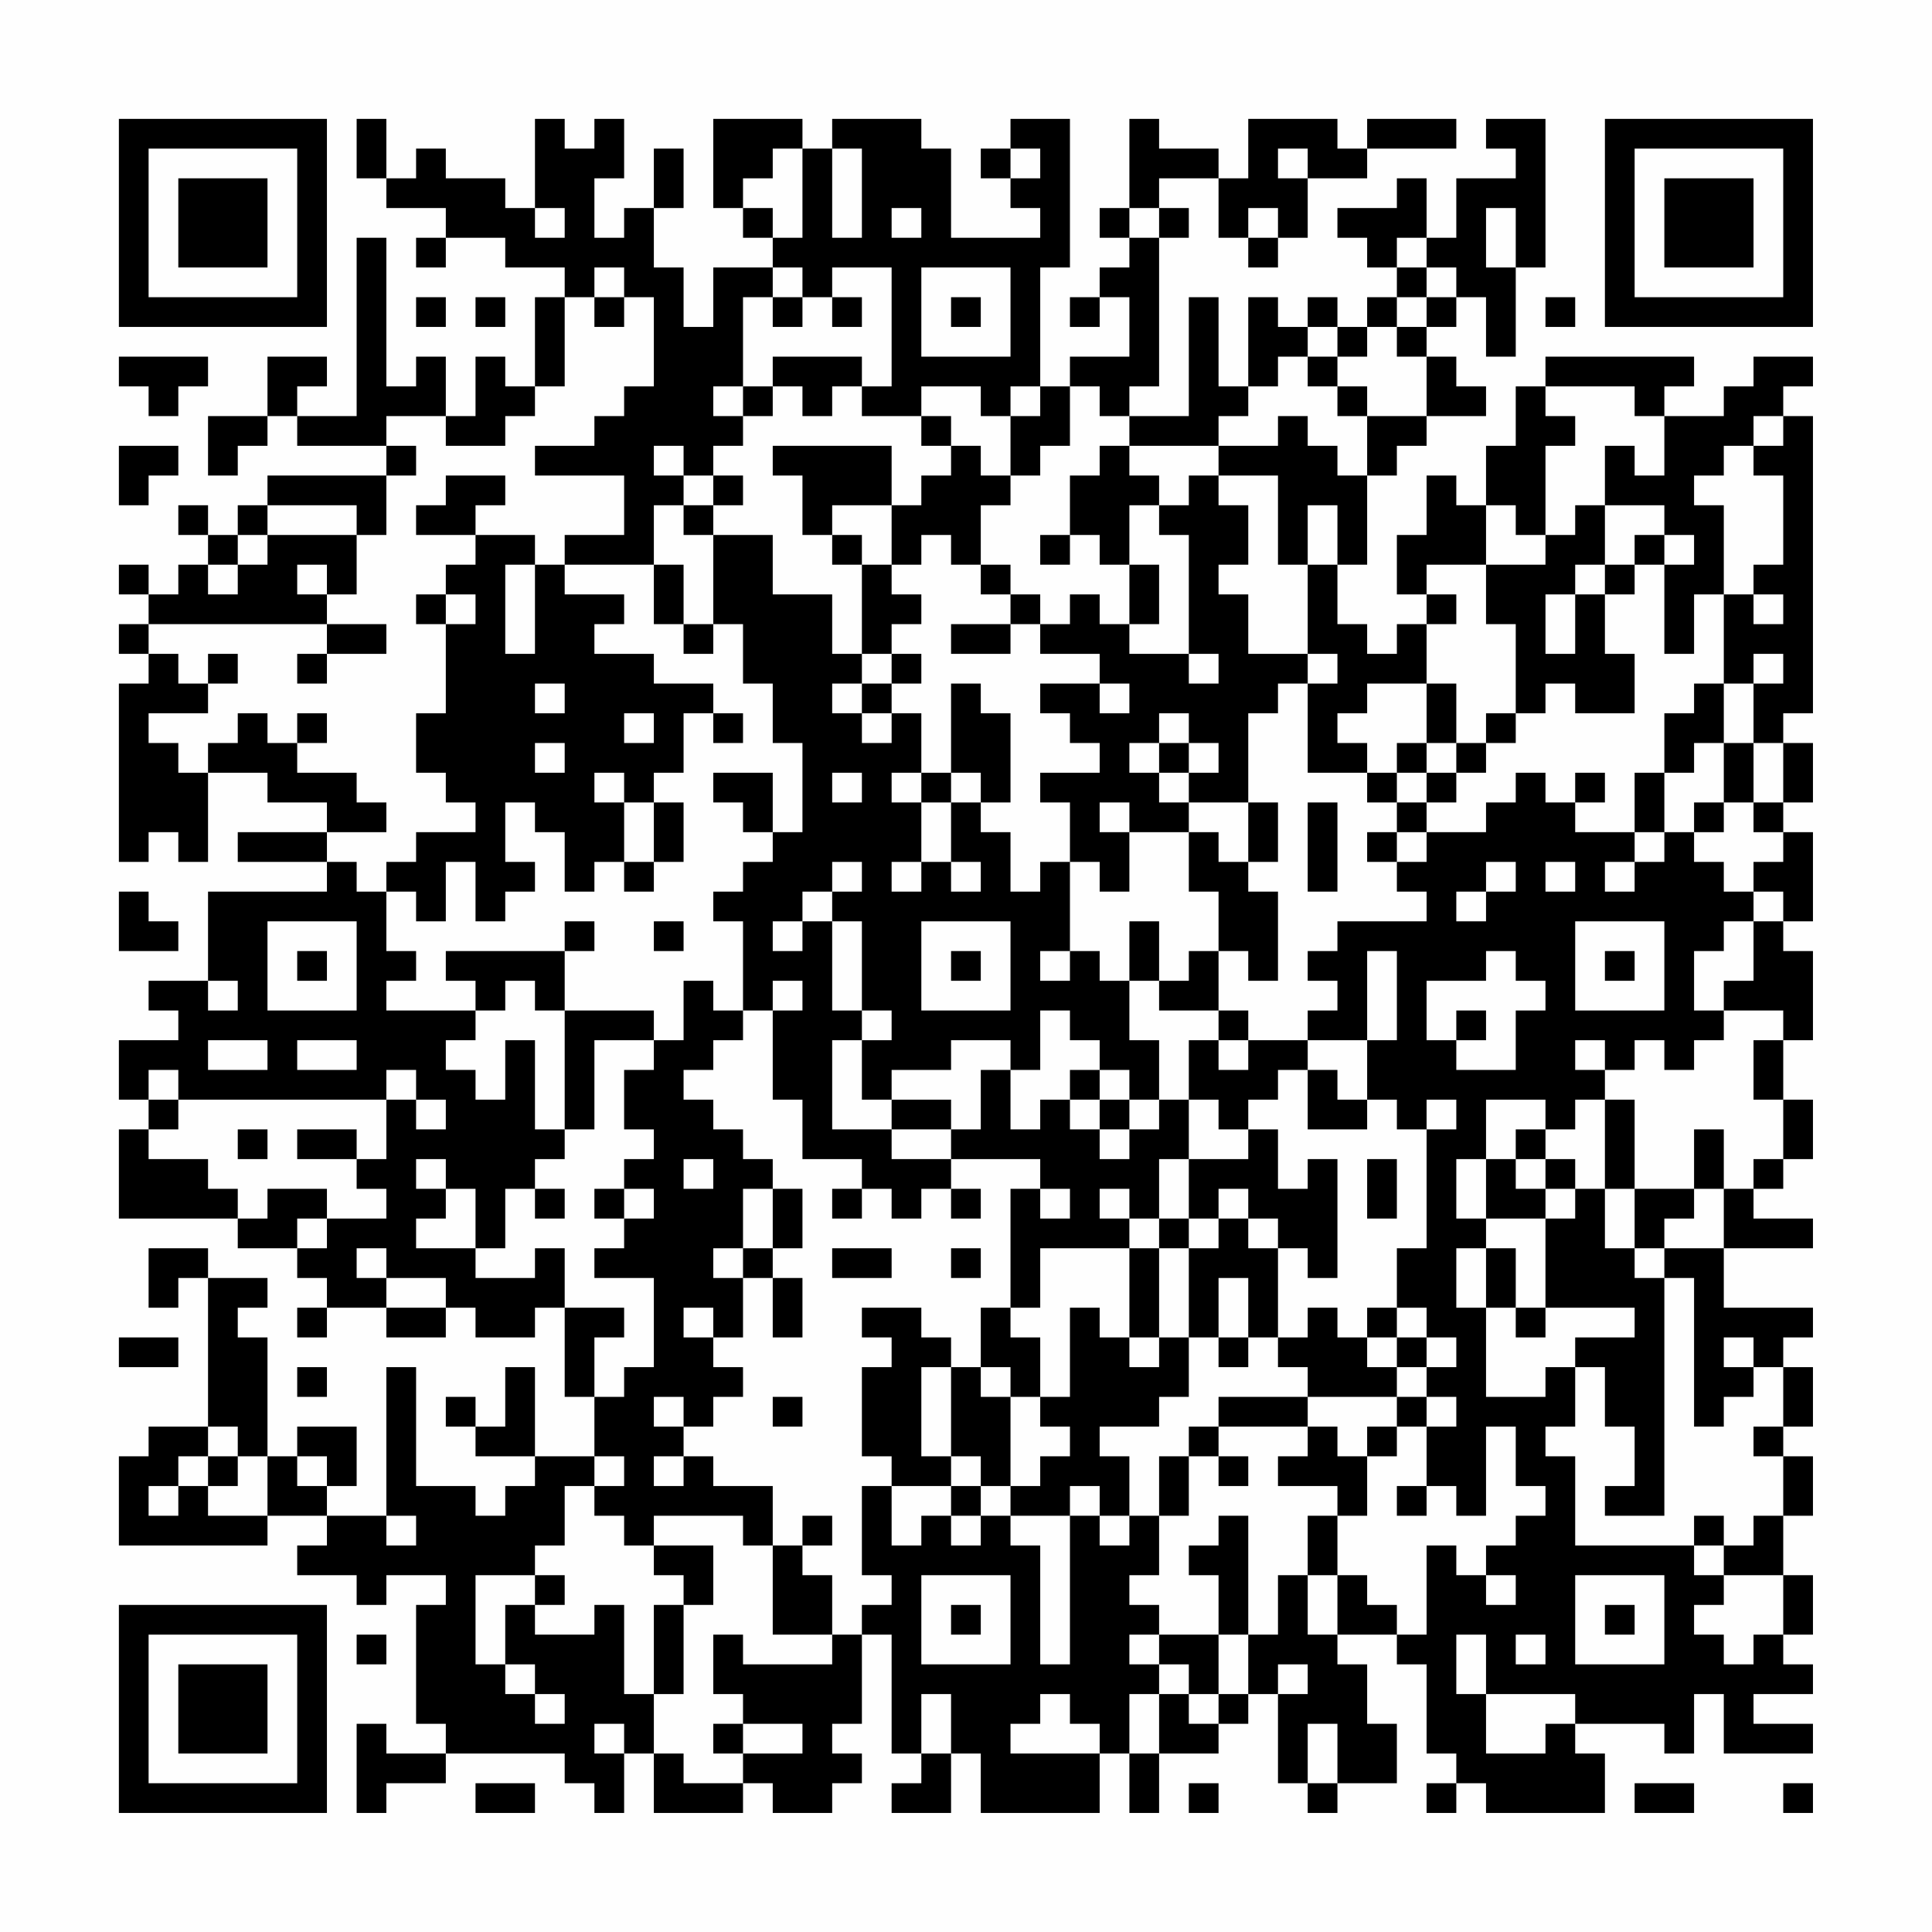 <?xml version="1.0" encoding="UTF-8"?>
<svg xmlns="http://www.w3.org/2000/svg" version="1.1" width="300" height="300" viewBox="0 0 300 300"><rect x="0" y="0" width="300" height="300" fill="#fefefe"/><g transform="scale(4.615)"><g transform="translate(4,4)"><path fill-rule="evenodd" d="M8 0L8 2L9 2L9 3L11 3L11 4L10 4L10 5L11 5L11 4L13 4L13 5L15 5L15 6L14 6L14 9L13 9L13 8L12 8L12 10L11 10L11 8L10 8L10 9L9 9L9 4L8 4L8 10L6 10L6 9L7 9L7 8L5 8L5 10L3 10L3 12L4 12L4 11L5 11L5 10L6 10L6 11L9 11L9 12L5 12L5 13L4 13L4 14L3 14L3 13L2 13L2 14L3 14L3 15L2 15L2 16L1 16L1 15L0 15L0 16L1 16L1 17L0 17L0 18L1 18L1 19L0 19L0 25L1 25L1 24L2 24L2 25L3 25L3 22L5 22L5 23L7 23L7 24L4 24L4 25L7 25L7 26L3 26L3 29L1 29L1 30L2 30L2 31L0 31L0 33L1 33L1 34L0 34L0 37L4 37L4 38L6 38L6 39L7 39L7 40L6 40L6 41L7 41L7 40L9 40L9 41L11 41L11 40L12 40L12 41L14 41L14 40L15 40L15 43L16 43L16 45L14 45L14 42L13 42L13 44L12 44L12 43L11 43L11 44L12 44L12 45L14 45L14 46L13 46L13 47L12 47L12 46L10 46L10 42L9 42L9 47L7 47L7 46L8 46L8 44L6 44L6 45L5 45L5 41L4 41L4 40L5 40L5 39L3 39L3 38L1 38L1 40L2 40L2 39L3 39L3 44L1 44L1 45L0 45L0 48L5 48L5 47L7 47L7 48L6 48L6 49L8 49L8 50L9 50L9 49L11 49L11 50L10 50L10 54L11 54L11 55L9 55L9 54L8 54L8 57L9 57L9 56L11 56L11 55L15 55L15 56L16 56L16 57L17 57L17 55L18 55L18 57L21 57L21 56L22 56L22 57L24 57L24 56L25 56L25 55L24 55L24 54L25 54L25 51L26 51L26 55L27 55L27 56L26 56L26 57L28 57L28 55L29 55L29 57L33 57L33 55L34 55L34 57L35 57L35 55L37 55L37 54L38 54L38 53L39 53L39 56L40 56L40 57L41 57L41 56L43 56L43 54L42 54L42 52L41 52L41 51L43 51L43 52L44 52L44 55L45 55L45 56L44 56L44 57L45 57L45 56L46 56L46 57L50 57L50 55L49 55L49 54L52 54L52 55L53 55L53 53L54 53L54 55L57 55L57 54L55 54L55 53L57 53L57 52L56 52L56 51L57 51L57 49L56 49L56 47L57 47L57 45L56 45L56 44L57 44L57 42L56 42L56 41L57 41L57 40L54 40L54 38L57 38L57 37L55 37L55 36L56 36L56 35L57 35L57 33L56 33L56 31L57 31L57 28L56 28L56 27L57 27L57 24L56 24L56 23L57 23L57 21L56 21L56 20L57 20L57 10L56 10L56 9L57 9L57 8L55 8L55 9L54 9L54 10L52 10L52 9L53 9L53 8L48 8L48 9L47 9L47 11L46 11L46 13L45 13L45 12L44 12L44 14L43 14L43 16L44 16L44 17L43 17L43 18L42 18L42 17L41 17L41 15L42 15L42 12L43 12L43 11L44 11L44 10L46 10L46 9L45 9L45 8L44 8L44 7L45 7L45 6L46 6L46 8L47 8L47 5L48 5L48 0L46 0L46 1L47 1L47 2L45 2L45 4L44 4L44 2L43 2L43 3L41 3L41 4L42 4L42 5L43 5L43 6L42 6L42 7L41 7L41 6L40 6L40 7L39 7L39 6L38 6L38 9L37 9L37 6L36 6L36 10L34 10L34 9L35 9L35 4L36 4L36 3L35 3L35 2L37 2L37 4L38 4L38 5L39 5L39 4L40 4L40 2L42 2L42 1L45 1L45 0L42 0L42 1L41 1L41 0L38 0L38 2L37 2L37 1L35 1L35 0L34 0L34 3L33 3L33 4L34 4L34 5L33 5L33 6L32 6L32 7L33 7L33 6L34 6L34 8L32 8L32 9L31 9L31 5L32 5L32 0L30 0L30 1L29 1L29 2L30 2L30 3L31 3L31 4L28 4L28 1L27 1L27 0L24 0L24 1L23 1L23 0L20 0L20 3L21 3L21 4L22 4L22 5L20 5L20 7L19 7L19 5L18 5L18 3L19 3L19 1L18 1L18 3L17 3L17 4L16 4L16 2L17 2L17 0L16 0L16 1L15 1L15 0L14 0L14 3L13 3L13 2L11 2L11 1L10 1L10 2L9 2L9 0ZM22 1L22 2L21 2L21 3L22 3L22 4L23 4L23 1ZM24 1L24 4L25 4L25 1ZM30 1L30 2L31 2L31 1ZM39 1L39 2L40 2L40 1ZM14 3L14 4L15 4L15 3ZM26 3L26 4L27 4L27 3ZM34 3L34 4L35 4L35 3ZM38 3L38 4L39 4L39 3ZM46 3L46 5L47 5L47 3ZM43 4L43 5L44 5L44 6L43 6L43 7L42 7L42 8L41 8L41 7L40 7L40 8L39 8L39 9L38 9L38 10L37 10L37 11L34 11L34 10L33 10L33 9L32 9L32 11L31 11L31 12L30 12L30 10L31 10L31 9L30 9L30 10L29 10L29 9L27 9L27 10L25 10L25 9L26 9L26 5L24 5L24 6L23 6L23 5L22 5L22 6L21 6L21 9L20 9L20 10L21 10L21 11L20 11L20 12L19 12L19 11L18 11L18 12L19 12L19 13L18 13L18 15L15 15L15 14L17 14L17 12L14 12L14 11L16 11L16 10L17 10L17 9L18 9L18 6L17 6L17 5L16 5L16 6L15 6L15 9L14 9L14 10L13 10L13 11L11 11L11 10L9 10L9 11L10 11L10 12L9 12L9 14L8 14L8 13L5 13L5 14L4 14L4 15L3 15L3 16L4 16L4 15L5 15L5 14L8 14L8 16L7 16L7 15L6 15L6 16L7 16L7 17L1 17L1 18L2 18L2 19L3 19L3 20L1 20L1 21L2 21L2 22L3 22L3 21L4 21L4 20L5 20L5 21L6 21L6 22L8 22L8 23L9 23L9 24L7 24L7 25L8 25L8 26L9 26L9 28L10 28L10 29L9 29L9 30L12 30L12 31L11 31L11 32L12 32L12 33L13 33L13 31L14 31L14 34L15 34L15 35L14 35L14 36L13 36L13 38L12 38L12 36L11 36L11 35L10 35L10 36L11 36L11 37L10 37L10 38L12 38L12 39L14 39L14 38L15 38L15 40L17 40L17 41L16 41L16 43L17 43L17 42L18 42L18 39L16 39L16 38L17 38L17 37L18 37L18 36L17 36L17 35L18 35L18 34L17 34L17 32L18 32L18 31L19 31L19 29L20 29L20 30L21 30L21 31L20 31L20 32L19 32L19 33L20 33L20 34L21 34L21 35L22 35L22 36L21 36L21 38L20 38L20 39L21 39L21 41L20 41L20 40L19 40L19 41L20 41L20 42L21 42L21 43L20 43L20 44L19 44L19 43L18 43L18 44L19 44L19 45L18 45L18 46L19 46L19 45L20 45L20 46L22 46L22 48L21 48L21 47L18 47L18 48L17 48L17 47L16 47L16 46L17 46L17 45L16 45L16 46L15 46L15 48L14 48L14 49L12 49L12 52L13 52L13 53L14 53L14 54L15 54L15 53L14 53L14 52L13 52L13 50L14 50L14 51L16 51L16 50L17 50L17 53L18 53L18 55L19 55L19 56L21 56L21 55L23 55L23 54L21 54L21 53L20 53L20 51L21 51L21 52L24 52L24 51L25 51L25 50L26 50L26 49L25 49L25 46L26 46L26 48L27 48L27 47L28 47L28 48L29 48L29 47L30 47L30 48L31 48L31 52L32 52L32 47L33 47L33 48L34 48L34 47L35 47L35 49L34 49L34 50L35 50L35 51L34 51L34 52L35 52L35 53L34 53L34 55L35 55L35 53L36 53L36 54L37 54L37 53L38 53L38 51L39 51L39 49L40 49L40 51L41 51L41 49L42 49L42 50L43 50L43 51L44 51L44 48L45 48L45 49L46 49L46 50L47 50L47 49L46 49L46 48L47 48L47 47L48 47L48 46L47 46L47 44L46 44L46 47L45 47L45 46L44 46L44 44L45 44L45 43L44 43L44 42L45 42L45 41L44 41L44 40L43 40L43 38L44 38L44 34L45 34L45 33L44 33L44 34L43 34L43 33L42 33L42 31L43 31L43 28L42 28L42 31L40 31L40 30L41 30L41 29L40 29L40 28L41 28L41 27L44 27L44 26L43 26L43 25L44 25L44 24L46 24L46 23L47 23L47 22L48 22L48 23L49 23L49 24L51 24L51 25L50 25L50 26L51 26L51 25L52 25L52 24L53 24L53 25L54 25L54 26L55 26L55 27L54 27L54 28L53 28L53 30L54 30L54 31L53 31L53 32L52 32L52 31L51 31L51 32L50 32L50 31L49 31L49 32L50 32L50 33L49 33L49 34L48 34L48 33L46 33L46 35L45 35L45 37L46 37L46 38L45 38L45 40L46 40L46 43L48 43L48 42L49 42L49 44L48 44L48 45L49 45L49 48L53 48L53 49L54 49L54 50L53 50L53 51L54 51L54 52L55 52L55 51L56 51L56 49L54 49L54 48L55 48L55 47L56 47L56 45L55 45L55 44L56 44L56 42L55 42L55 41L54 41L54 42L55 42L55 43L54 43L54 44L53 44L53 39L52 39L52 38L54 38L54 36L55 36L55 35L56 35L56 33L55 33L55 31L56 31L56 30L54 30L54 29L55 29L55 27L56 27L56 26L55 26L55 25L56 25L56 24L55 24L55 23L56 23L56 21L55 21L55 19L56 19L56 18L55 18L55 19L54 19L54 16L55 16L55 17L56 17L56 16L55 16L55 15L56 15L56 12L55 12L55 11L56 11L56 10L55 10L55 11L54 11L54 12L53 12L53 13L54 13L54 16L53 16L53 18L52 18L52 15L53 15L53 14L52 14L52 13L50 13L50 11L51 11L51 12L52 12L52 10L51 10L51 9L48 9L48 10L49 10L49 11L48 11L48 14L47 14L47 13L46 13L46 15L44 15L44 16L45 16L45 17L44 17L44 19L42 19L42 20L41 20L41 21L42 21L42 22L40 22L40 19L41 19L41 18L40 18L40 15L41 15L41 13L40 13L40 15L39 15L39 12L37 12L37 11L39 11L39 10L40 10L40 11L41 11L41 12L42 12L42 10L44 10L44 8L43 8L43 7L44 7L44 6L45 6L45 5L44 5L44 4ZM27 5L27 8L30 8L30 5ZM10 6L10 7L11 7L11 6ZM12 6L12 7L13 7L13 6ZM16 6L16 7L17 7L17 6ZM22 6L22 7L23 7L23 6ZM24 6L24 7L25 7L25 6ZM28 6L28 7L29 7L29 6ZM48 6L48 7L49 7L49 6ZM0 8L0 9L1 9L1 10L2 10L2 9L3 9L3 8ZM22 8L22 9L21 9L21 10L22 10L22 9L23 9L23 10L24 10L24 9L25 9L25 8ZM40 8L40 9L41 9L41 10L42 10L42 9L41 9L41 8ZM27 10L27 11L28 11L28 12L27 12L27 13L26 13L26 11L22 11L22 12L23 12L23 14L24 14L24 15L25 15L25 18L24 18L24 16L22 16L22 14L20 14L20 13L21 13L21 12L20 12L20 13L19 13L19 14L20 14L20 17L19 17L19 15L18 15L18 17L19 17L19 18L20 18L20 17L21 17L21 19L22 19L22 21L23 21L23 24L22 24L22 22L20 22L20 23L21 23L21 24L22 24L22 25L21 25L21 26L20 26L20 27L21 27L21 30L22 30L22 33L23 33L23 35L25 35L25 36L24 36L24 37L25 37L25 36L26 36L26 37L27 37L27 36L28 36L28 37L29 37L29 36L28 36L28 35L31 35L31 36L30 36L30 40L29 40L29 42L28 42L28 41L27 41L27 40L25 40L25 41L26 41L26 42L25 42L25 45L26 45L26 46L28 46L28 47L29 47L29 46L30 46L30 47L32 47L32 46L33 46L33 47L34 47L34 45L33 45L33 44L35 44L35 43L36 43L36 41L37 41L37 42L38 42L38 41L39 41L39 42L40 42L40 43L37 43L37 44L36 44L36 45L35 45L35 47L36 47L36 45L37 45L37 46L38 46L38 45L37 45L37 44L40 44L40 45L39 45L39 46L41 46L41 47L40 47L40 49L41 49L41 47L42 47L42 45L43 45L43 44L44 44L44 43L43 43L43 42L44 42L44 41L43 41L43 40L42 40L42 41L41 41L41 40L40 40L40 41L39 41L39 38L40 38L40 39L41 39L41 35L40 35L40 36L39 36L39 34L38 34L38 33L39 33L39 32L40 32L40 34L42 34L42 33L41 33L41 32L40 32L40 31L38 31L38 30L37 30L37 28L38 28L38 29L39 29L39 26L38 26L38 25L39 25L39 23L38 23L38 20L39 20L39 19L40 19L40 18L38 18L38 16L37 16L37 15L38 15L38 13L37 13L37 12L36 12L36 13L35 13L35 12L34 12L34 11L33 11L33 12L32 12L32 14L31 14L31 15L32 15L32 14L33 14L33 15L34 15L34 17L33 17L33 16L32 16L32 17L31 17L31 16L30 16L30 15L29 15L29 13L30 13L30 12L29 12L29 11L28 11L28 10ZM0 11L0 13L1 13L1 12L2 12L2 11ZM11 12L11 13L10 13L10 14L12 14L12 15L11 15L11 16L10 16L10 17L11 17L11 20L10 20L10 22L11 22L11 23L12 23L12 24L10 24L10 25L9 25L9 26L10 26L10 27L11 27L11 25L12 25L12 27L13 27L13 26L14 26L14 25L13 25L13 23L14 23L14 24L15 24L15 26L16 26L16 25L17 25L17 26L18 26L18 25L19 25L19 23L18 23L18 22L19 22L19 20L20 20L20 21L21 21L21 20L20 20L20 19L18 19L18 18L16 18L16 17L17 17L17 16L15 16L15 15L14 15L14 14L12 14L12 13L13 13L13 12ZM24 13L24 14L25 14L25 15L26 15L26 16L27 16L27 17L26 17L26 18L25 18L25 19L24 19L24 20L25 20L25 21L26 21L26 20L27 20L27 22L26 22L26 23L27 23L27 25L26 25L26 26L27 26L27 25L28 25L28 26L29 26L29 25L28 25L28 23L29 23L29 24L30 24L30 26L31 26L31 25L32 25L32 28L31 28L31 29L32 29L32 28L33 28L33 29L34 29L34 31L35 31L35 33L34 33L34 32L33 32L33 31L32 31L32 30L31 30L31 32L30 32L30 31L28 31L28 32L26 32L26 33L25 33L25 31L26 31L26 30L25 30L25 27L24 27L24 26L25 26L25 25L24 25L24 26L23 26L23 27L22 27L22 28L23 28L23 27L24 27L24 30L25 30L25 31L24 31L24 34L26 34L26 35L28 35L28 34L29 34L29 32L30 32L30 34L31 34L31 33L32 33L32 34L33 34L33 35L34 35L34 34L35 34L35 33L36 33L36 35L35 35L35 37L34 37L34 36L33 36L33 37L34 37L34 38L31 38L31 40L30 40L30 41L31 41L31 43L30 43L30 42L29 42L29 43L30 43L30 46L31 46L31 45L32 45L32 44L31 44L31 43L32 43L32 40L33 40L33 41L34 41L34 42L35 42L35 41L36 41L36 38L37 38L37 37L38 37L38 38L39 38L39 37L38 37L38 36L37 36L37 37L36 37L36 35L38 35L38 34L37 34L37 33L36 33L36 31L37 31L37 32L38 32L38 31L37 31L37 30L35 30L35 29L36 29L36 28L37 28L37 26L36 26L36 24L37 24L37 25L38 25L38 23L36 23L36 22L37 22L37 21L36 21L36 20L35 20L35 21L34 21L34 22L35 22L35 23L36 23L36 24L34 24L34 23L33 23L33 24L34 24L34 26L33 26L33 25L32 25L32 23L31 23L31 22L33 22L33 21L32 21L32 20L31 20L31 19L33 19L33 20L34 20L34 19L33 19L33 18L31 18L31 17L30 17L30 16L29 16L29 15L28 15L28 14L27 14L27 15L26 15L26 13ZM34 13L34 15L35 15L35 17L34 17L34 18L36 18L36 19L37 19L37 18L36 18L36 14L35 14L35 13ZM49 13L49 14L48 14L48 15L46 15L46 17L47 17L47 20L46 20L46 21L45 21L45 19L44 19L44 21L43 21L43 22L42 22L42 23L43 23L43 24L42 24L42 25L43 25L43 24L44 24L44 23L45 23L45 22L46 22L46 21L47 21L47 20L48 20L48 19L49 19L49 20L51 20L51 18L50 18L50 16L51 16L51 15L52 15L52 14L51 14L51 15L50 15L50 13ZM13 15L13 18L14 18L14 15ZM49 15L49 16L48 16L48 18L49 18L49 16L50 16L50 15ZM11 16L11 17L12 17L12 16ZM7 17L7 18L6 18L6 19L7 19L7 18L9 18L9 17ZM28 17L28 18L30 18L30 17ZM3 18L3 19L4 19L4 18ZM26 18L26 19L25 19L25 20L26 20L26 19L27 19L27 18ZM14 19L14 20L15 20L15 19ZM28 19L28 22L27 22L27 23L28 23L28 22L29 22L29 23L30 23L30 20L29 20L29 19ZM53 19L53 20L52 20L52 22L51 22L51 24L52 24L52 22L53 22L53 21L54 21L54 23L53 23L53 24L54 24L54 23L55 23L55 21L54 21L54 19ZM6 20L6 21L7 21L7 20ZM17 20L17 21L18 21L18 20ZM14 21L14 22L15 22L15 21ZM35 21L35 22L36 22L36 21ZM44 21L44 22L43 22L43 23L44 23L44 22L45 22L45 21ZM16 22L16 23L17 23L17 25L18 25L18 23L17 23L17 22ZM24 22L24 23L25 23L25 22ZM49 22L49 23L50 23L50 22ZM40 23L40 26L41 26L41 23ZM46 25L46 26L45 26L45 27L46 27L46 26L47 26L47 25ZM48 25L48 26L49 26L49 25ZM0 26L0 28L2 28L2 27L1 27L1 26ZM5 27L5 30L8 30L8 27ZM15 27L15 28L11 28L11 29L12 29L12 30L13 30L13 29L14 29L14 30L15 30L15 34L16 34L16 31L18 31L18 30L15 30L15 28L16 28L16 27ZM18 27L18 28L19 28L19 27ZM27 27L27 30L30 30L30 27ZM34 27L34 29L35 29L35 27ZM49 27L49 30L52 30L52 27ZM6 28L6 29L7 29L7 28ZM28 28L28 29L29 29L29 28ZM46 28L46 29L44 29L44 31L45 31L45 32L47 32L47 30L48 30L48 29L47 29L47 28ZM50 28L50 29L51 29L51 28ZM3 29L3 30L4 30L4 29ZM22 29L22 30L23 30L23 29ZM45 30L45 31L46 31L46 30ZM3 31L3 32L5 32L5 31ZM6 31L6 32L8 32L8 31ZM1 32L1 33L2 33L2 34L1 34L1 35L3 35L3 36L4 36L4 37L5 37L5 36L7 36L7 37L6 37L6 38L7 38L7 37L9 37L9 36L8 36L8 35L9 35L9 33L10 33L10 34L11 34L11 33L10 33L10 32L9 32L9 33L2 33L2 32ZM32 32L32 33L33 33L33 34L34 34L34 33L33 33L33 32ZM26 33L26 34L28 34L28 33ZM50 33L50 36L49 36L49 35L48 35L48 34L47 34L47 35L46 35L46 37L48 37L48 40L47 40L47 38L46 38L46 40L47 40L47 41L48 41L48 40L51 40L51 41L49 41L49 42L50 42L50 44L51 44L51 46L50 46L50 47L52 47L52 39L51 39L51 38L52 38L52 37L53 37L53 36L54 36L54 34L53 34L53 36L51 36L51 33ZM4 34L4 35L5 35L5 34ZM6 34L6 35L8 35L8 34ZM19 35L19 36L20 36L20 35ZM42 35L42 37L43 37L43 35ZM47 35L47 36L48 36L48 37L49 37L49 36L48 36L48 35ZM14 36L14 37L15 37L15 36ZM16 36L16 37L17 37L17 36ZM22 36L22 38L21 38L21 39L22 39L22 41L23 41L23 39L22 39L22 38L23 38L23 36ZM31 36L31 37L32 37L32 36ZM50 36L50 38L51 38L51 36ZM35 37L35 38L34 38L34 41L35 41L35 38L36 38L36 37ZM8 38L8 39L9 39L9 40L11 40L11 39L9 39L9 38ZM24 38L24 39L26 39L26 38ZM28 38L28 39L29 39L29 38ZM37 39L37 41L38 41L38 39ZM0 41L0 42L2 42L2 41ZM42 41L42 42L43 42L43 41ZM6 42L6 43L7 43L7 42ZM27 42L27 45L28 45L28 46L29 46L29 45L28 45L28 42ZM22 43L22 44L23 44L23 43ZM40 43L40 44L41 44L41 45L42 45L42 44L43 44L43 43ZM3 44L3 45L2 45L2 46L1 46L1 47L2 47L2 46L3 46L3 47L5 47L5 45L4 45L4 44ZM3 45L3 46L4 46L4 45ZM6 45L6 46L7 46L7 45ZM43 46L43 47L44 47L44 46ZM9 47L9 48L10 48L10 47ZM23 47L23 48L22 48L22 51L24 51L24 49L23 49L23 48L24 48L24 47ZM37 47L37 48L36 48L36 49L37 49L37 51L35 51L35 52L36 52L36 53L37 53L37 51L38 51L38 47ZM53 47L53 48L54 48L54 47ZM18 48L18 49L19 49L19 50L18 50L18 53L19 53L19 50L20 50L20 48ZM14 49L14 50L15 50L15 49ZM27 49L27 52L30 52L30 49ZM49 49L49 52L52 52L52 49ZM28 50L28 51L29 51L29 50ZM50 50L50 51L51 51L51 50ZM8 51L8 52L9 52L9 51ZM45 51L45 53L46 53L46 55L48 55L48 54L49 54L49 53L46 53L46 51ZM47 51L47 52L48 52L48 51ZM39 52L39 53L40 53L40 52ZM27 53L27 55L28 55L28 53ZM31 53L31 54L30 54L30 55L33 55L33 54L32 54L32 53ZM16 54L16 55L17 55L17 54ZM20 54L20 55L21 55L21 54ZM40 54L40 56L41 56L41 54ZM12 56L12 57L14 57L14 56ZM36 56L36 57L37 57L37 56ZM51 56L51 57L53 57L53 56ZM56 56L56 57L57 57L57 56ZM0 0L0 7L7 7L7 0ZM1 1L1 6L6 6L6 1ZM2 2L2 5L5 5L5 2ZM50 0L50 7L57 7L57 0ZM51 1L51 6L56 6L56 1ZM52 2L52 5L55 5L55 2ZM0 50L0 57L7 57L7 50ZM1 51L1 56L6 56L6 51ZM2 52L2 55L5 55L5 52Z" fill="#000000"/></g></g></svg>

